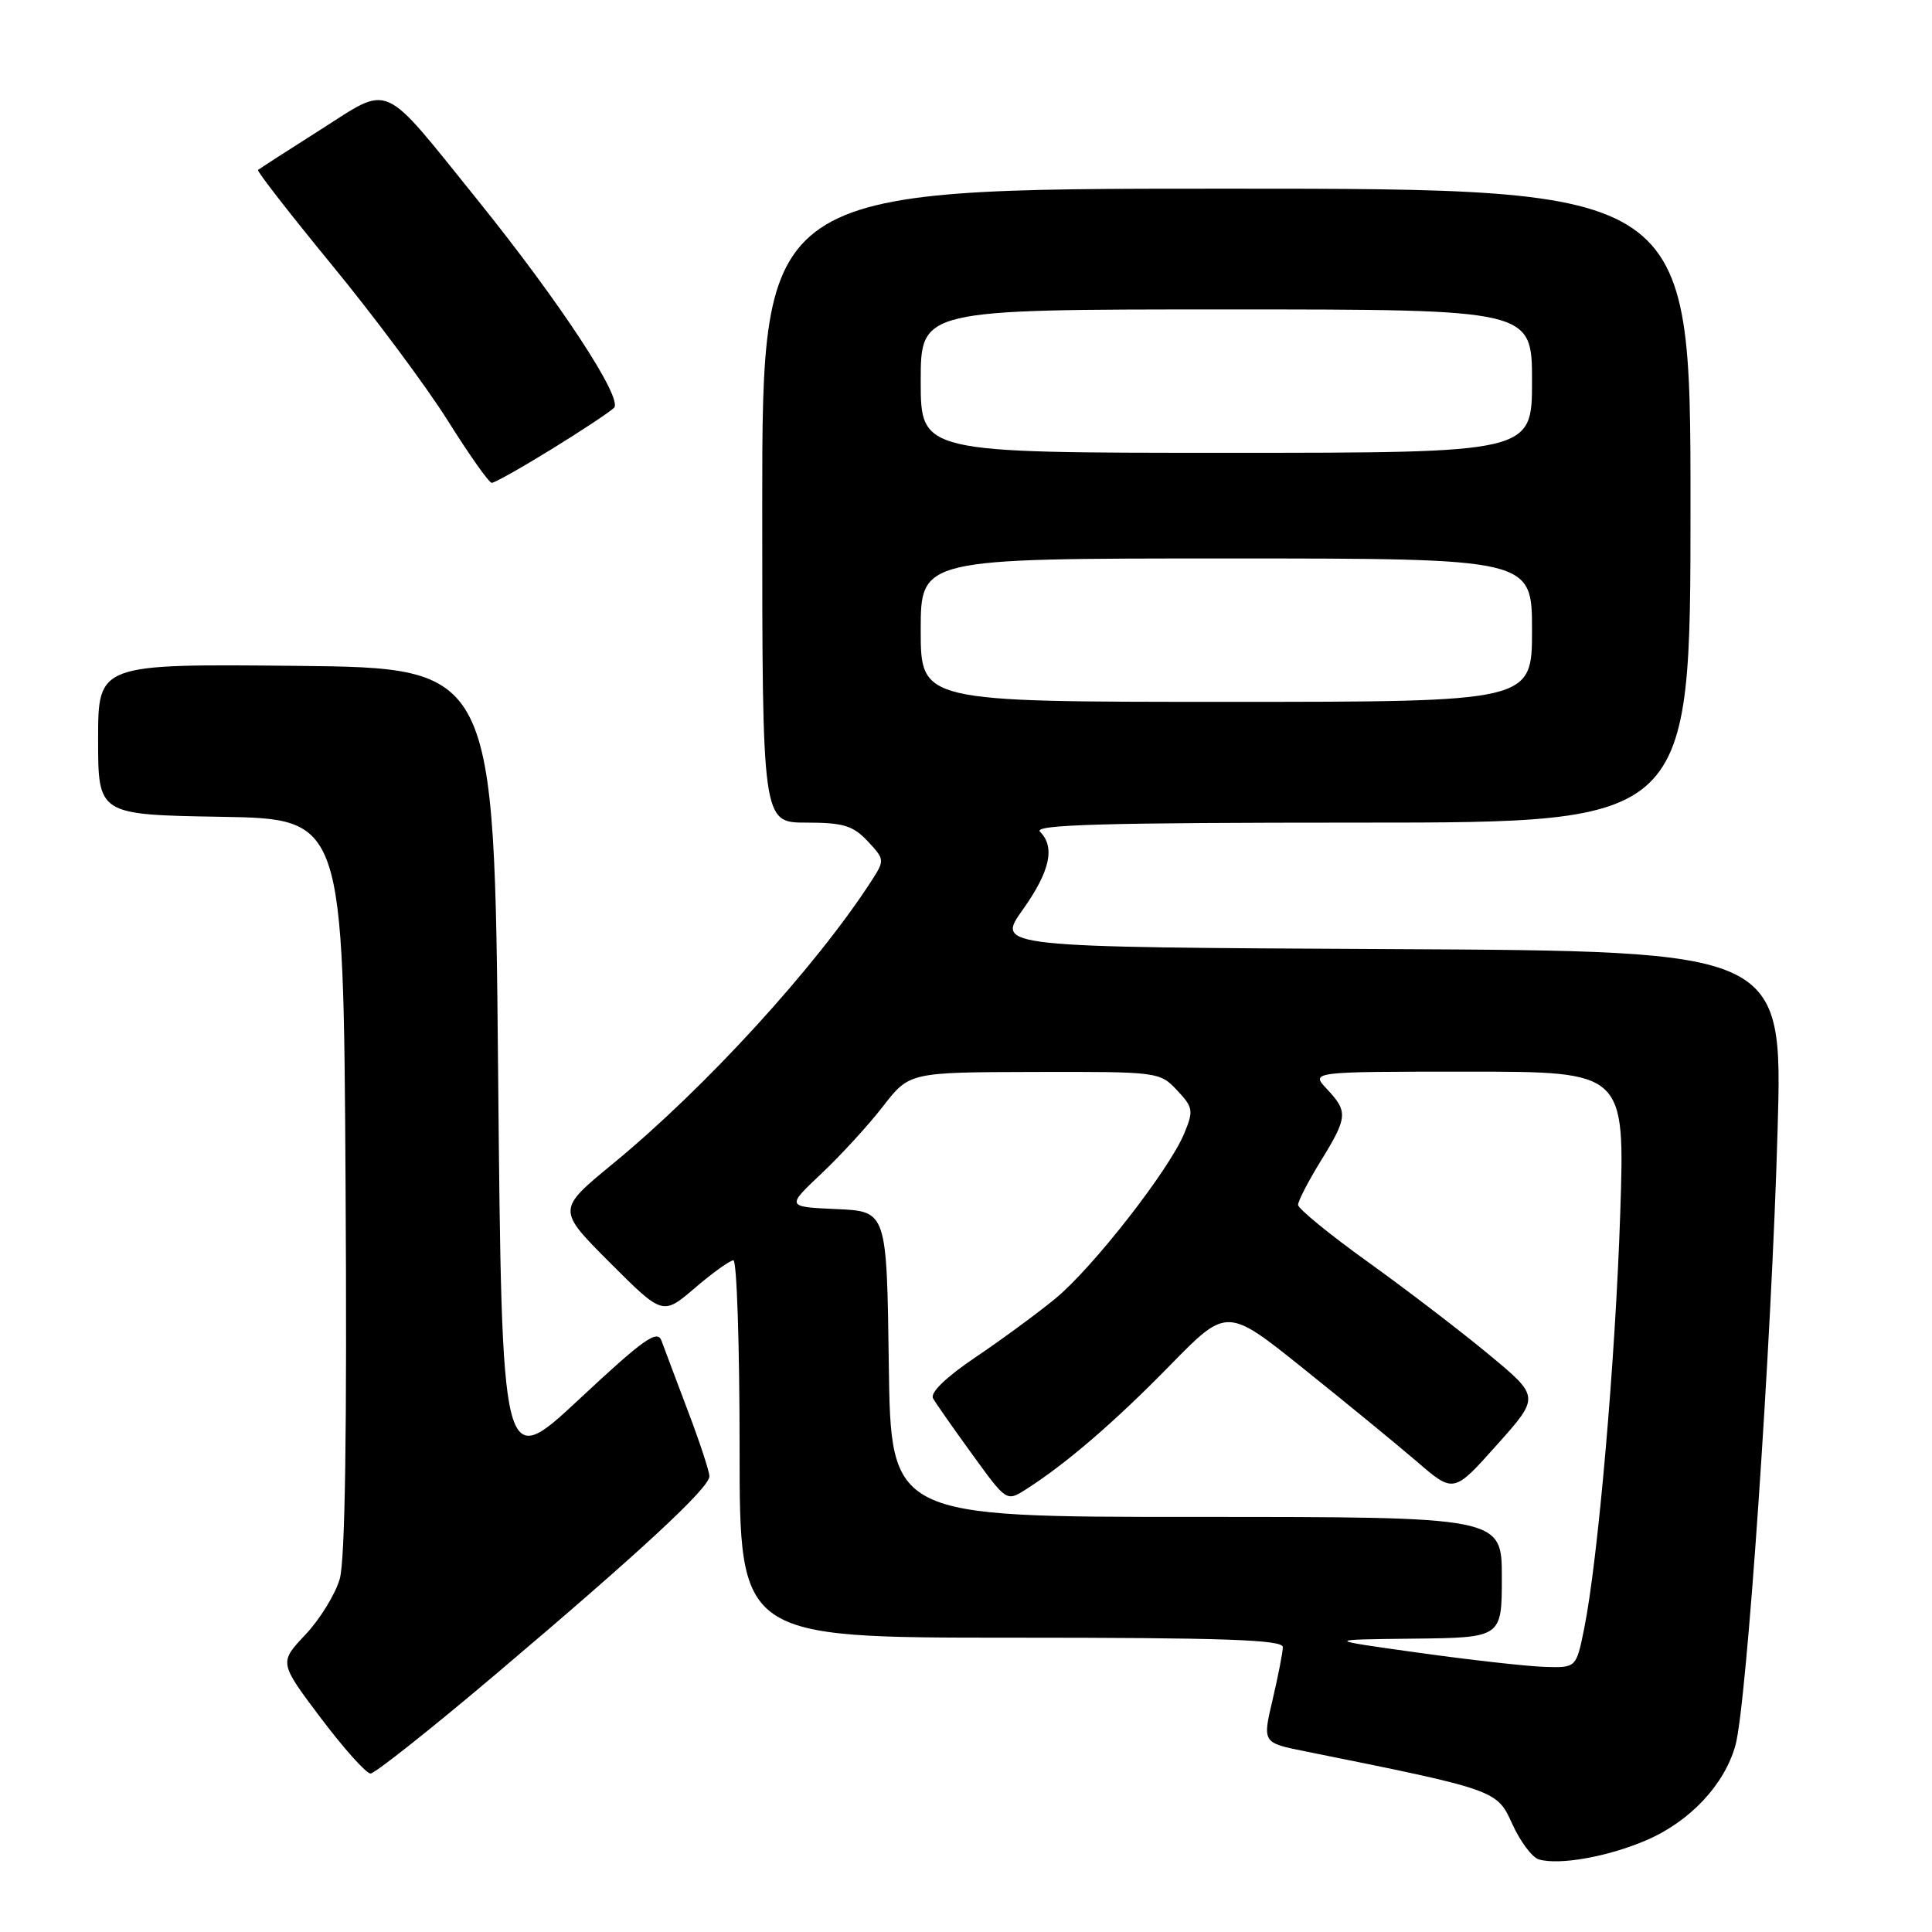 <?xml version="1.0" encoding="UTF-8" standalone="no"?>
<!DOCTYPE svg PUBLIC "-//W3C//DTD SVG 1.1//EN" "http://www.w3.org/Graphics/SVG/1.1/DTD/svg11.dtd" >
<svg xmlns="http://www.w3.org/2000/svg" xmlns:xlink="http://www.w3.org/1999/xlink" version="1.1" viewBox="0 0 256 256">
 <g >
 <path fill="currentColor"
d=" M 218.15 243.84 C 223.92 241.36 228.49 236.50 229.95 231.28 C 231.45 225.96 234.74 178.01 235.54 149.76 C 236.22 126.02 236.22 126.02 184.11 125.76 C 132.00 125.50 132.00 125.50 135.50 120.57 C 139.14 115.45 139.85 112.25 137.80 110.20 C 136.87 109.27 146.31 109.00 180.30 109.00 C 224.00 109.00 224.00 109.00 224.00 67.00 C 224.00 25.00 224.00 25.00 162.50 25.00 C 101.00 25.00 101.00 25.00 101.00 67.00 C 101.00 109.00 101.00 109.00 106.83 109.00 C 111.72 109.00 113.02 109.39 114.97 111.46 C 117.23 113.88 117.24 113.98 115.48 116.71 C 108.10 128.13 93.43 144.17 81.15 154.25 C 73.81 160.29 73.81 160.29 80.81 167.30 C 87.82 174.31 87.82 174.31 92.09 170.65 C 94.44 168.64 96.73 167.00 97.18 167.00 C 97.63 167.00 98.00 178.25 98.00 192.00 C 98.00 217.00 98.00 217.00 134.00 217.00 C 162.14 217.00 170.00 217.27 169.98 218.25 C 169.98 218.94 169.36 222.07 168.63 225.21 C 167.28 230.92 167.28 230.92 172.89 232.05 C 198.39 237.19 198.34 237.17 200.40 241.72 C 201.45 244.02 203.02 246.12 203.90 246.38 C 206.61 247.18 213.06 246.03 218.15 243.84 Z  M 65.80 221.75 C 84.89 205.59 94.00 197.15 94.00 195.61 C 94.00 194.98 92.72 191.09 91.16 186.98 C 89.60 182.86 88.03 178.68 87.66 177.67 C 87.11 176.13 85.34 177.38 76.75 185.40 C 66.50 194.96 66.50 194.96 66.00 141.73 C 65.50 88.50 65.50 88.50 39.25 88.23 C 13.00 87.97 13.00 87.97 13.00 97.96 C 13.00 107.95 13.00 107.95 29.25 108.23 C 45.50 108.50 45.50 108.50 45.79 157.00 C 45.99 189.41 45.73 206.73 45.02 209.21 C 44.43 211.25 42.38 214.58 40.46 216.61 C 36.98 220.30 36.98 220.30 42.51 227.65 C 45.56 231.69 48.52 235.00 49.10 235.00 C 49.67 235.00 57.19 229.04 65.80 221.75 Z  M 73.10 59.51 C 77.11 57.04 80.83 54.57 81.36 54.04 C 82.59 52.81 74.17 40.00 63.20 26.40 C 50.39 10.52 51.91 11.19 42.49 17.17 C 38.09 19.96 34.36 22.37 34.19 22.52 C 34.01 22.67 38.43 28.35 44.01 35.15 C 49.59 41.94 56.48 51.20 59.33 55.73 C 62.17 60.26 64.79 63.97 65.16 63.98 C 65.52 63.99 69.09 61.98 73.10 59.51 Z  M 188.00 219.00 C 175.50 217.26 175.50 217.26 187.25 217.13 C 199.00 217.00 199.00 217.00 199.00 209.00 C 199.00 201.00 199.00 201.00 158.52 201.00 C 118.04 201.00 118.04 201.00 117.77 180.75 C 117.50 160.50 117.50 160.50 110.84 160.21 C 104.18 159.91 104.18 159.91 108.84 155.51 C 111.40 153.10 115.08 149.08 117.00 146.60 C 120.50 142.08 120.50 142.08 137.08 142.04 C 153.42 142.00 153.68 142.03 155.96 144.46 C 158.10 146.73 158.17 147.17 156.92 150.18 C 154.92 155.03 144.80 167.99 139.84 172.07 C 137.45 174.03 132.68 177.54 129.22 179.87 C 125.29 182.53 123.21 184.55 123.64 185.30 C 124.01 185.96 126.36 189.31 128.85 192.74 C 133.37 198.98 133.37 198.98 135.94 197.35 C 141.24 193.98 147.74 188.38 155.03 180.92 C 162.57 173.21 162.57 173.21 172.73 181.36 C 178.32 185.84 185.08 191.38 187.76 193.68 C 192.62 197.87 192.62 197.87 198.33 191.47 C 204.05 185.08 204.05 185.08 197.27 179.47 C 193.55 176.38 186.34 170.87 181.25 167.21 C 176.16 163.56 172.00 160.15 172.00 159.65 C 172.00 159.14 173.35 156.53 175.00 153.85 C 178.58 148.03 178.64 147.31 175.83 144.31 C 173.65 142.00 173.65 142.00 194.48 142.00 C 215.31 142.00 215.31 142.00 214.69 160.75 C 214.05 180.22 211.75 206.65 209.92 215.75 C 208.86 221.00 208.86 221.00 204.68 220.87 C 202.38 220.80 194.88 219.96 188.00 219.00 Z  M 122.00 83.50 C 122.00 74.00 122.00 74.00 162.50 74.00 C 203.00 74.00 203.00 74.00 203.00 83.50 C 203.00 93.00 203.00 93.00 162.50 93.00 C 122.00 93.00 122.00 93.00 122.00 83.50 Z  M 122.00 50.50 C 122.00 41.00 122.00 41.00 162.50 41.00 C 203.00 41.00 203.00 41.00 203.00 50.50 C 203.00 60.00 203.00 60.00 162.50 60.00 C 122.00 60.00 122.00 60.00 122.00 50.50 Z "/>
</g>
</svg>